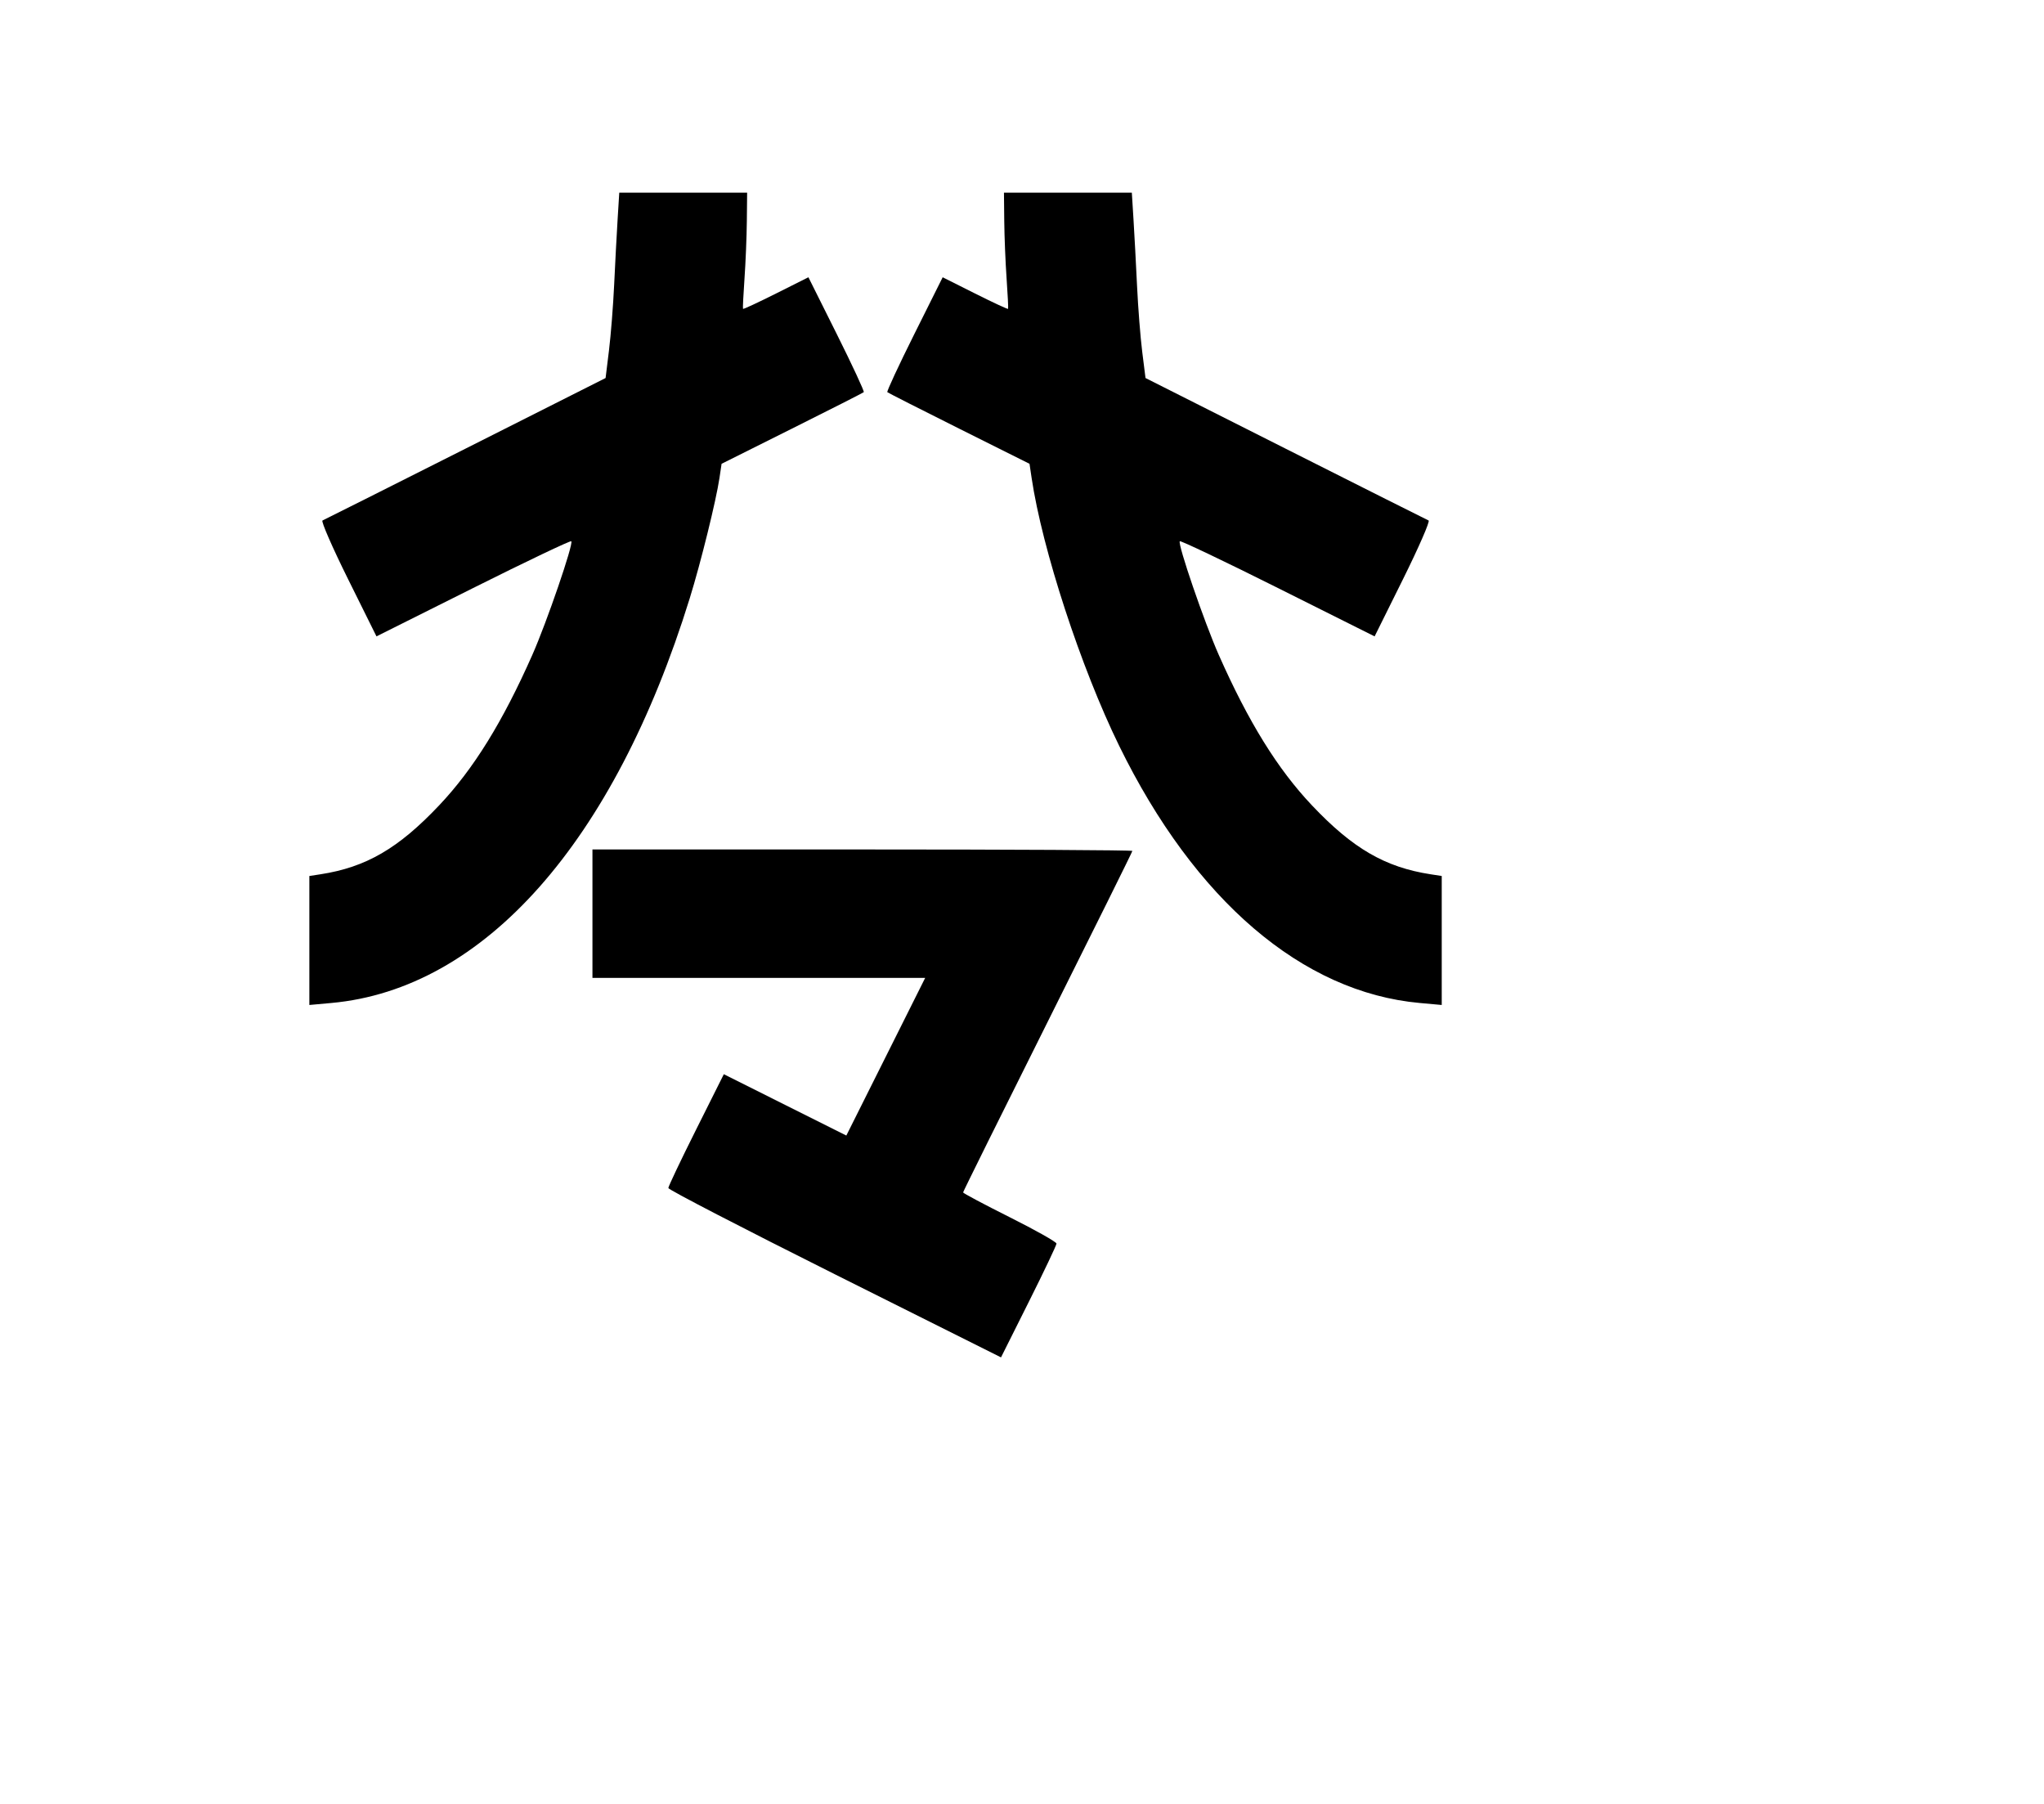 <svg width="136mm" height="120mm" version="1.1" viewBox="0 0 600 529.412" xmlns="http://www.w3.org/2000/svg"><path d="M181.290 64.467 C 181.021 68.825,180.567 77.403,180.283 83.528 C 179.998 89.654,179.315 98.328,178.765 102.804 L 177.765 110.943 136.644 131.671 C 114.027 143.071,95.137 152.558,94.665 152.754 C 94.194 152.949,97.567 160.681,102.160 169.938 L 110.512 186.767 138.878 172.579 C 154.479 164.776,167.448 158.595,167.698 158.845 C 168.411 159.558,160.489 182.654,156.243 192.239 C 147.526 211.918,139.003 225.679,128.933 236.329 C 116.937 249.018,107.438 254.532,94.023 256.594 L 90.810 257.088 90.810 276.014 L 90.810 294.941 97.275 294.355 C 142.075 290.296,180.285 247.163,202.455 175.624 C 205.729 165.057,210.203 146.957,211.202 140.236 L 211.814 136.117 232.484 125.790 C 243.853 120.111,253.334 115.295,253.553 115.090 C 253.771 114.884,250.205 107.214,245.628 98.044 L 237.305 81.373 227.791 86.144 C 222.559 88.768,218.200 90.795,218.106 90.648 C 218.011 90.502,218.206 86.527,218.538 81.815 C 218.871 77.103,219.182 69.489,219.229 64.895 L 219.315 56.542 200.548 56.542 L 181.780 56.542 181.290 64.467 M294.791 64.895 C 294.838 69.489,295.149 77.103,295.482 81.815 C 295.814 86.527,296.009 90.502,295.914 90.648 C 295.820 90.795,291.461 88.768,286.229 86.144 L 276.715 81.373 268.392 98.044 C 263.815 107.214,260.249 114.884,260.467 115.090 C 260.686 115.295,270.167 120.111,281.536 125.790 L 302.206 136.117 302.818 140.236 C 305.934 161.205,317.280 195.918,328.525 218.887 C 350.731 264.242,382.281 291.232,416.745 294.355 L 423.210 294.941 423.210 276.014 L 423.210 257.088 419.997 256.594 C 406.582 254.532,397.083 249.018,385.087 236.329 C 375.017 225.679,366.494 211.918,357.777 192.239 C 353.531 182.654,345.609 159.558,346.322 158.845 C 346.572 158.595,359.541 164.776,375.142 172.579 L 403.508 186.767 411.860 169.938 C 416.453 160.681,419.826 152.949,419.355 152.754 C 418.883 152.558,399.993 143.071,377.376 131.671 L 336.255 110.943 335.288 103.232 C 334.756 98.992,334.075 90.318,333.774 83.957 C 333.473 77.596,333.005 68.825,332.733 64.467 L 332.240 56.542 313.472 56.542 L 294.705 56.542 294.791 64.895 M173.910 268.147 L 173.910 286.995 222.745 286.995 L 271.580 286.995 260.008 310.127 L 248.435 333.260 230.453 324.261 L 212.472 315.263 204.328 331.533 C 199.849 340.482,196.184 348.192,196.184 348.667 C 196.184 349.142,218.157 360.518,245.012 373.948 L 293.840 398.364 301.983 382.096 C 306.461 373.149,310.125 365.441,310.125 364.968 C 310.125 364.495,303.957 361.019,296.418 357.244 C 288.879 353.469,282.711 350.188,282.711 349.954 C 282.711 349.720,293.891 327.171,307.555 299.845 C 321.220 272.519,332.400 249.968,332.400 249.731 C 332.400 249.494,296.739 249.300,253.155 249.300 L 173.910 249.300 173.910 268.147 " stroke="none" fill-rule="evenodd" fill="black"></path></svg>